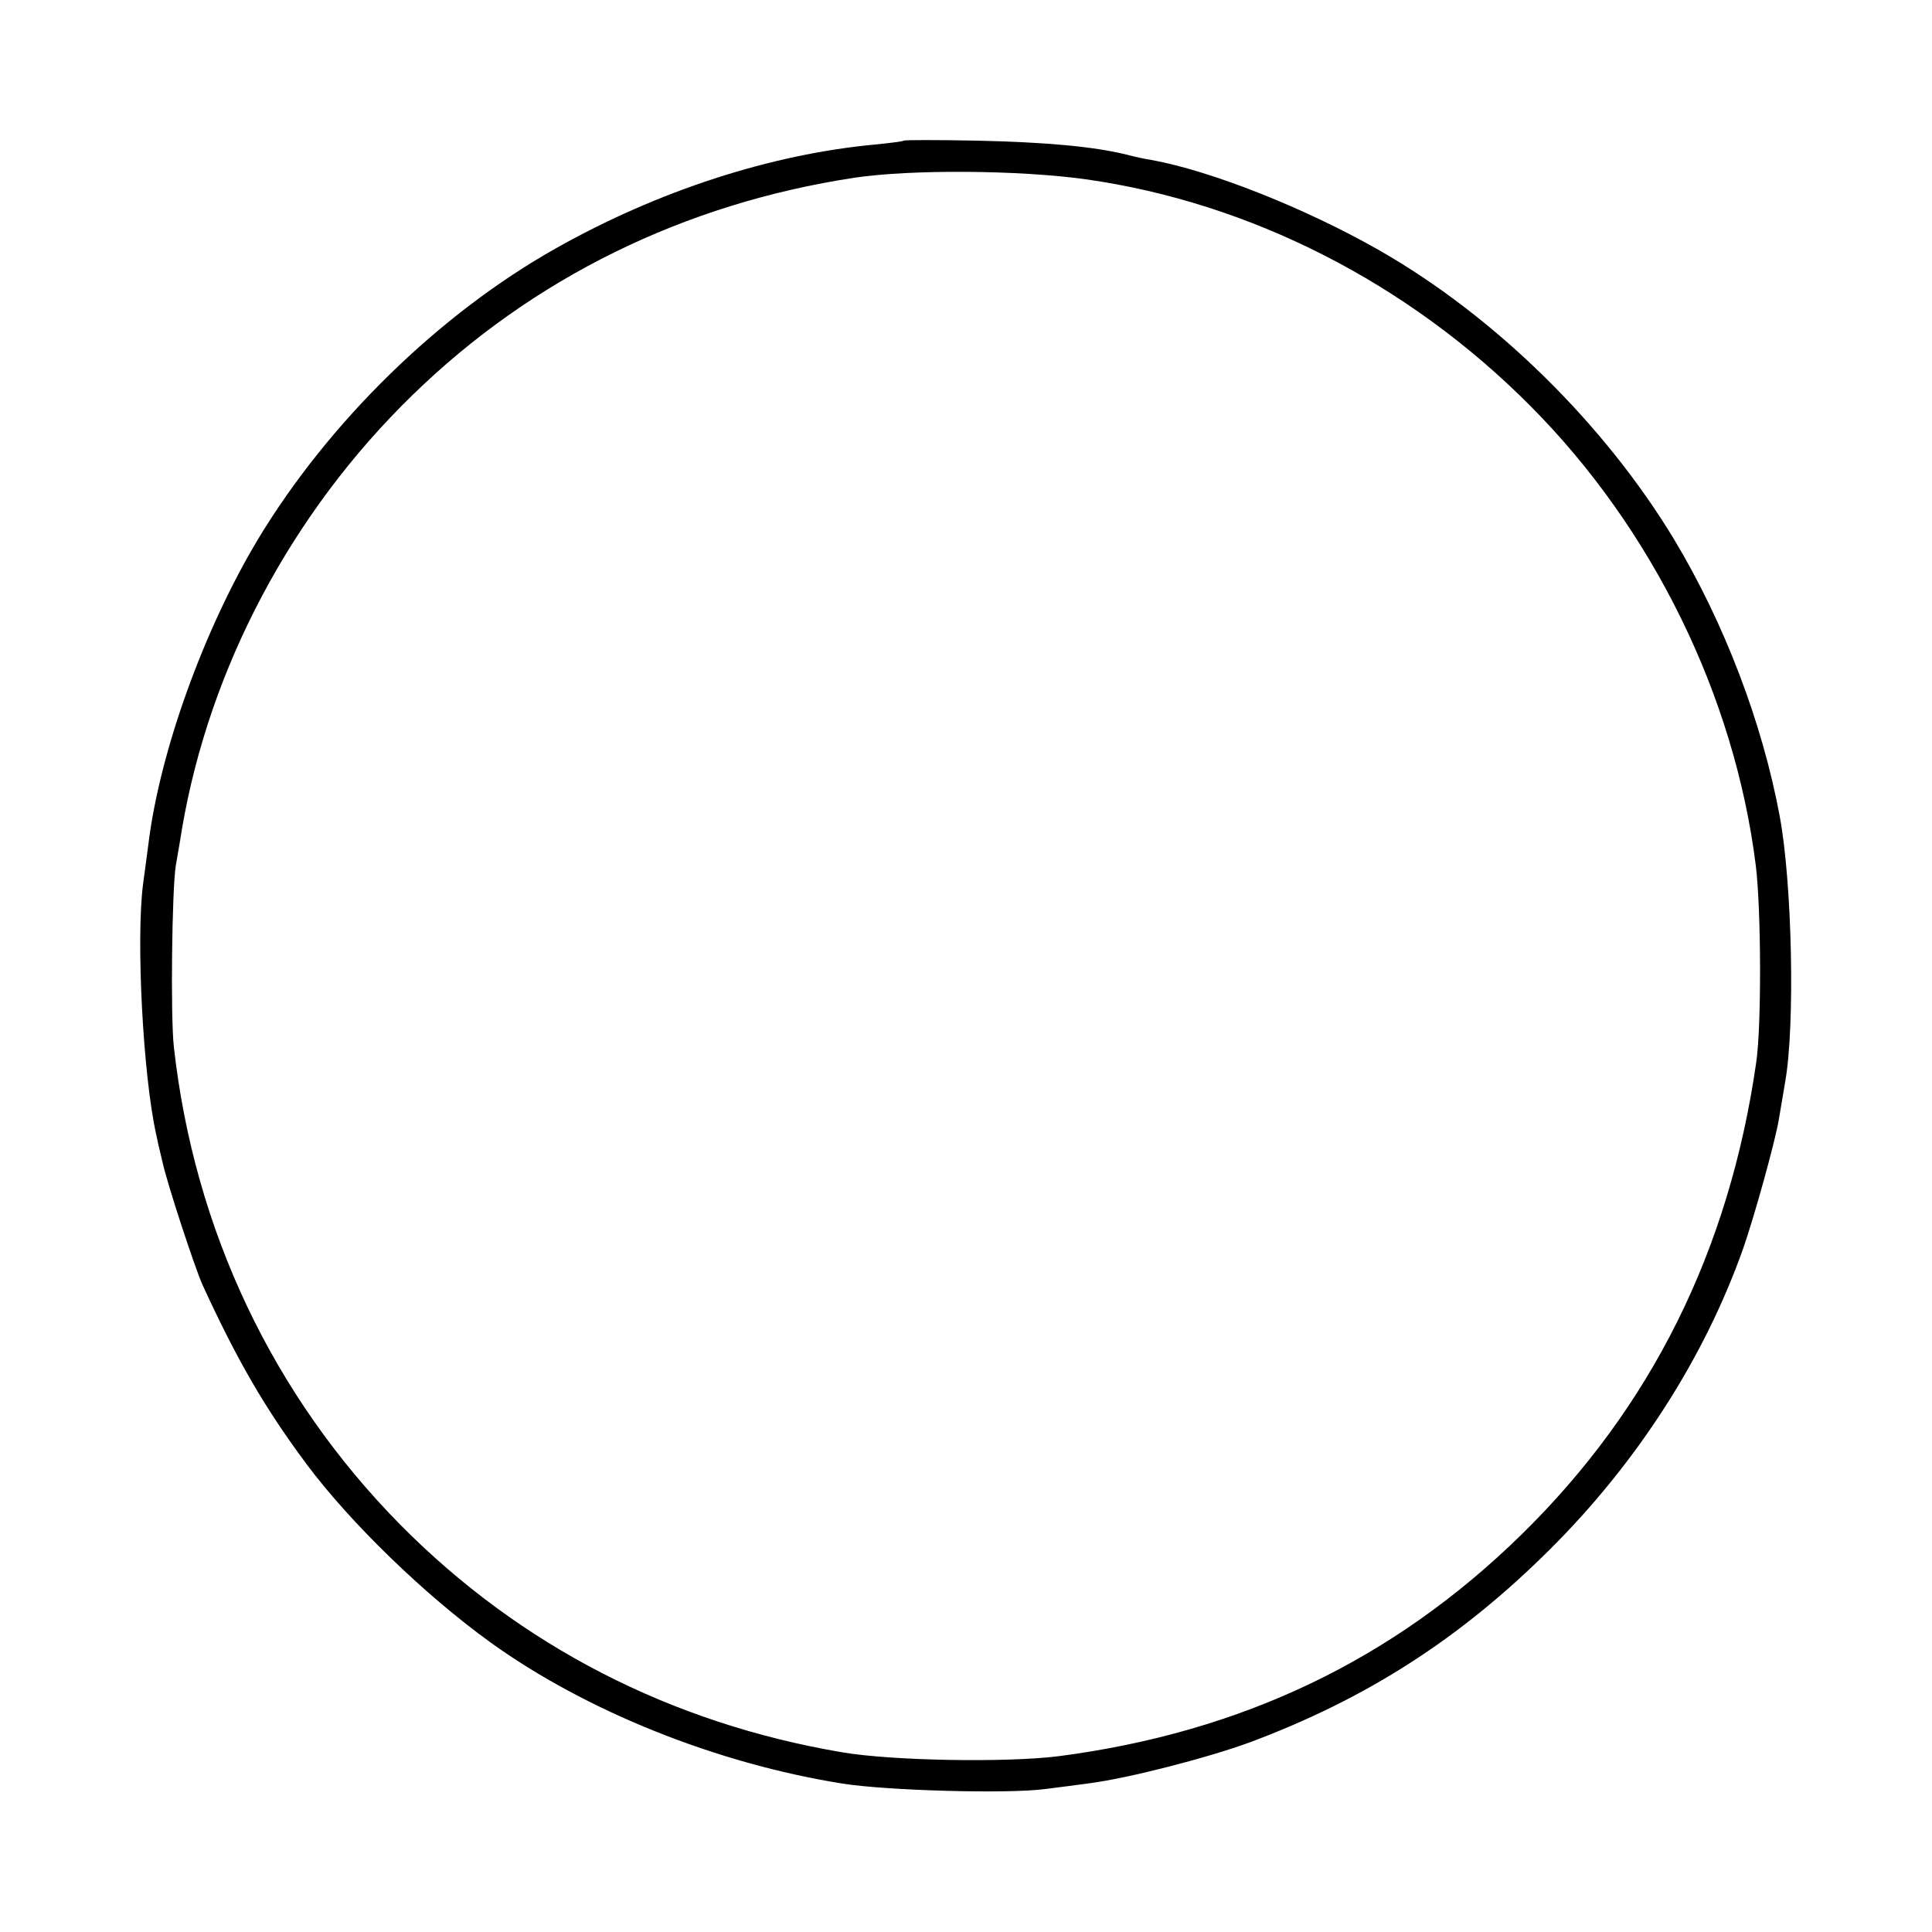 <?xml version="1.0" standalone="no"?>
<!DOCTYPE svg PUBLIC "-//W3C//DTD SVG 20010904//EN"
 "http://www.w3.org/TR/2001/REC-SVG-20010904/DTD/svg10.dtd">
<svg version="1.0" xmlns="http://www.w3.org/2000/svg"
 width="500pt" height="500pt" viewBox="0 0 500 500"
 preserveAspectRatio="xMidYMid meet">
<g transform="translate(0,500) scale(0.1,-0.1)"
fill="#000000" stroke="none">
<path d="M2339 4636 c-2 -2 -35 -6 -74 -10 -270 -25 -563 -120 -827 -269 -302
-170 -587 -449 -770 -752 -141 -235 -255 -552 -284 -790 -3 -22 -9 -69 -14
-105 -18 -143 0 -491 34 -645 2 -11 9 -42 16 -70 12 -57 84 -275 104 -320 90
-196 162 -320 270 -465 112 -150 304 -337 476 -461 246 -177 584 -313 911
-365 114 -18 426 -27 524 -14 33 4 85 11 115 15 100 13 303 65 415 106 302
113 544 268 776 499 226 225 400 496 500 778 30 86 84 281 93 337 3 17 10 59
16 95 26 146 18 515 -14 687 -45 243 -144 502 -274 718 -181 299 -463 576
-762 747 -193 110 -436 206 -590 234 -14 2 -43 8 -65 14 -86 21 -208 32 -386
36 -103 2 -188 2 -190 0z m471 -100 c425 -60 834 -268 1150 -586 317 -318 529
-751 584 -1190 14 -115 15 -416 1 -510 -70 -487 -272 -893 -608 -1222 -330
-323 -722 -511 -1197 -573 -135 -17 -431 -12 -560 10 -444 75 -834 276 -1143
588 -330 334 -534 763 -587 1237 -9 79 -5 410 5 470 3 19 11 62 16 95 71 417
284 819 597 1123 310 302 702 495 1143 562 147 22 427 20 599 -4z"/>
</g>
</svg>
